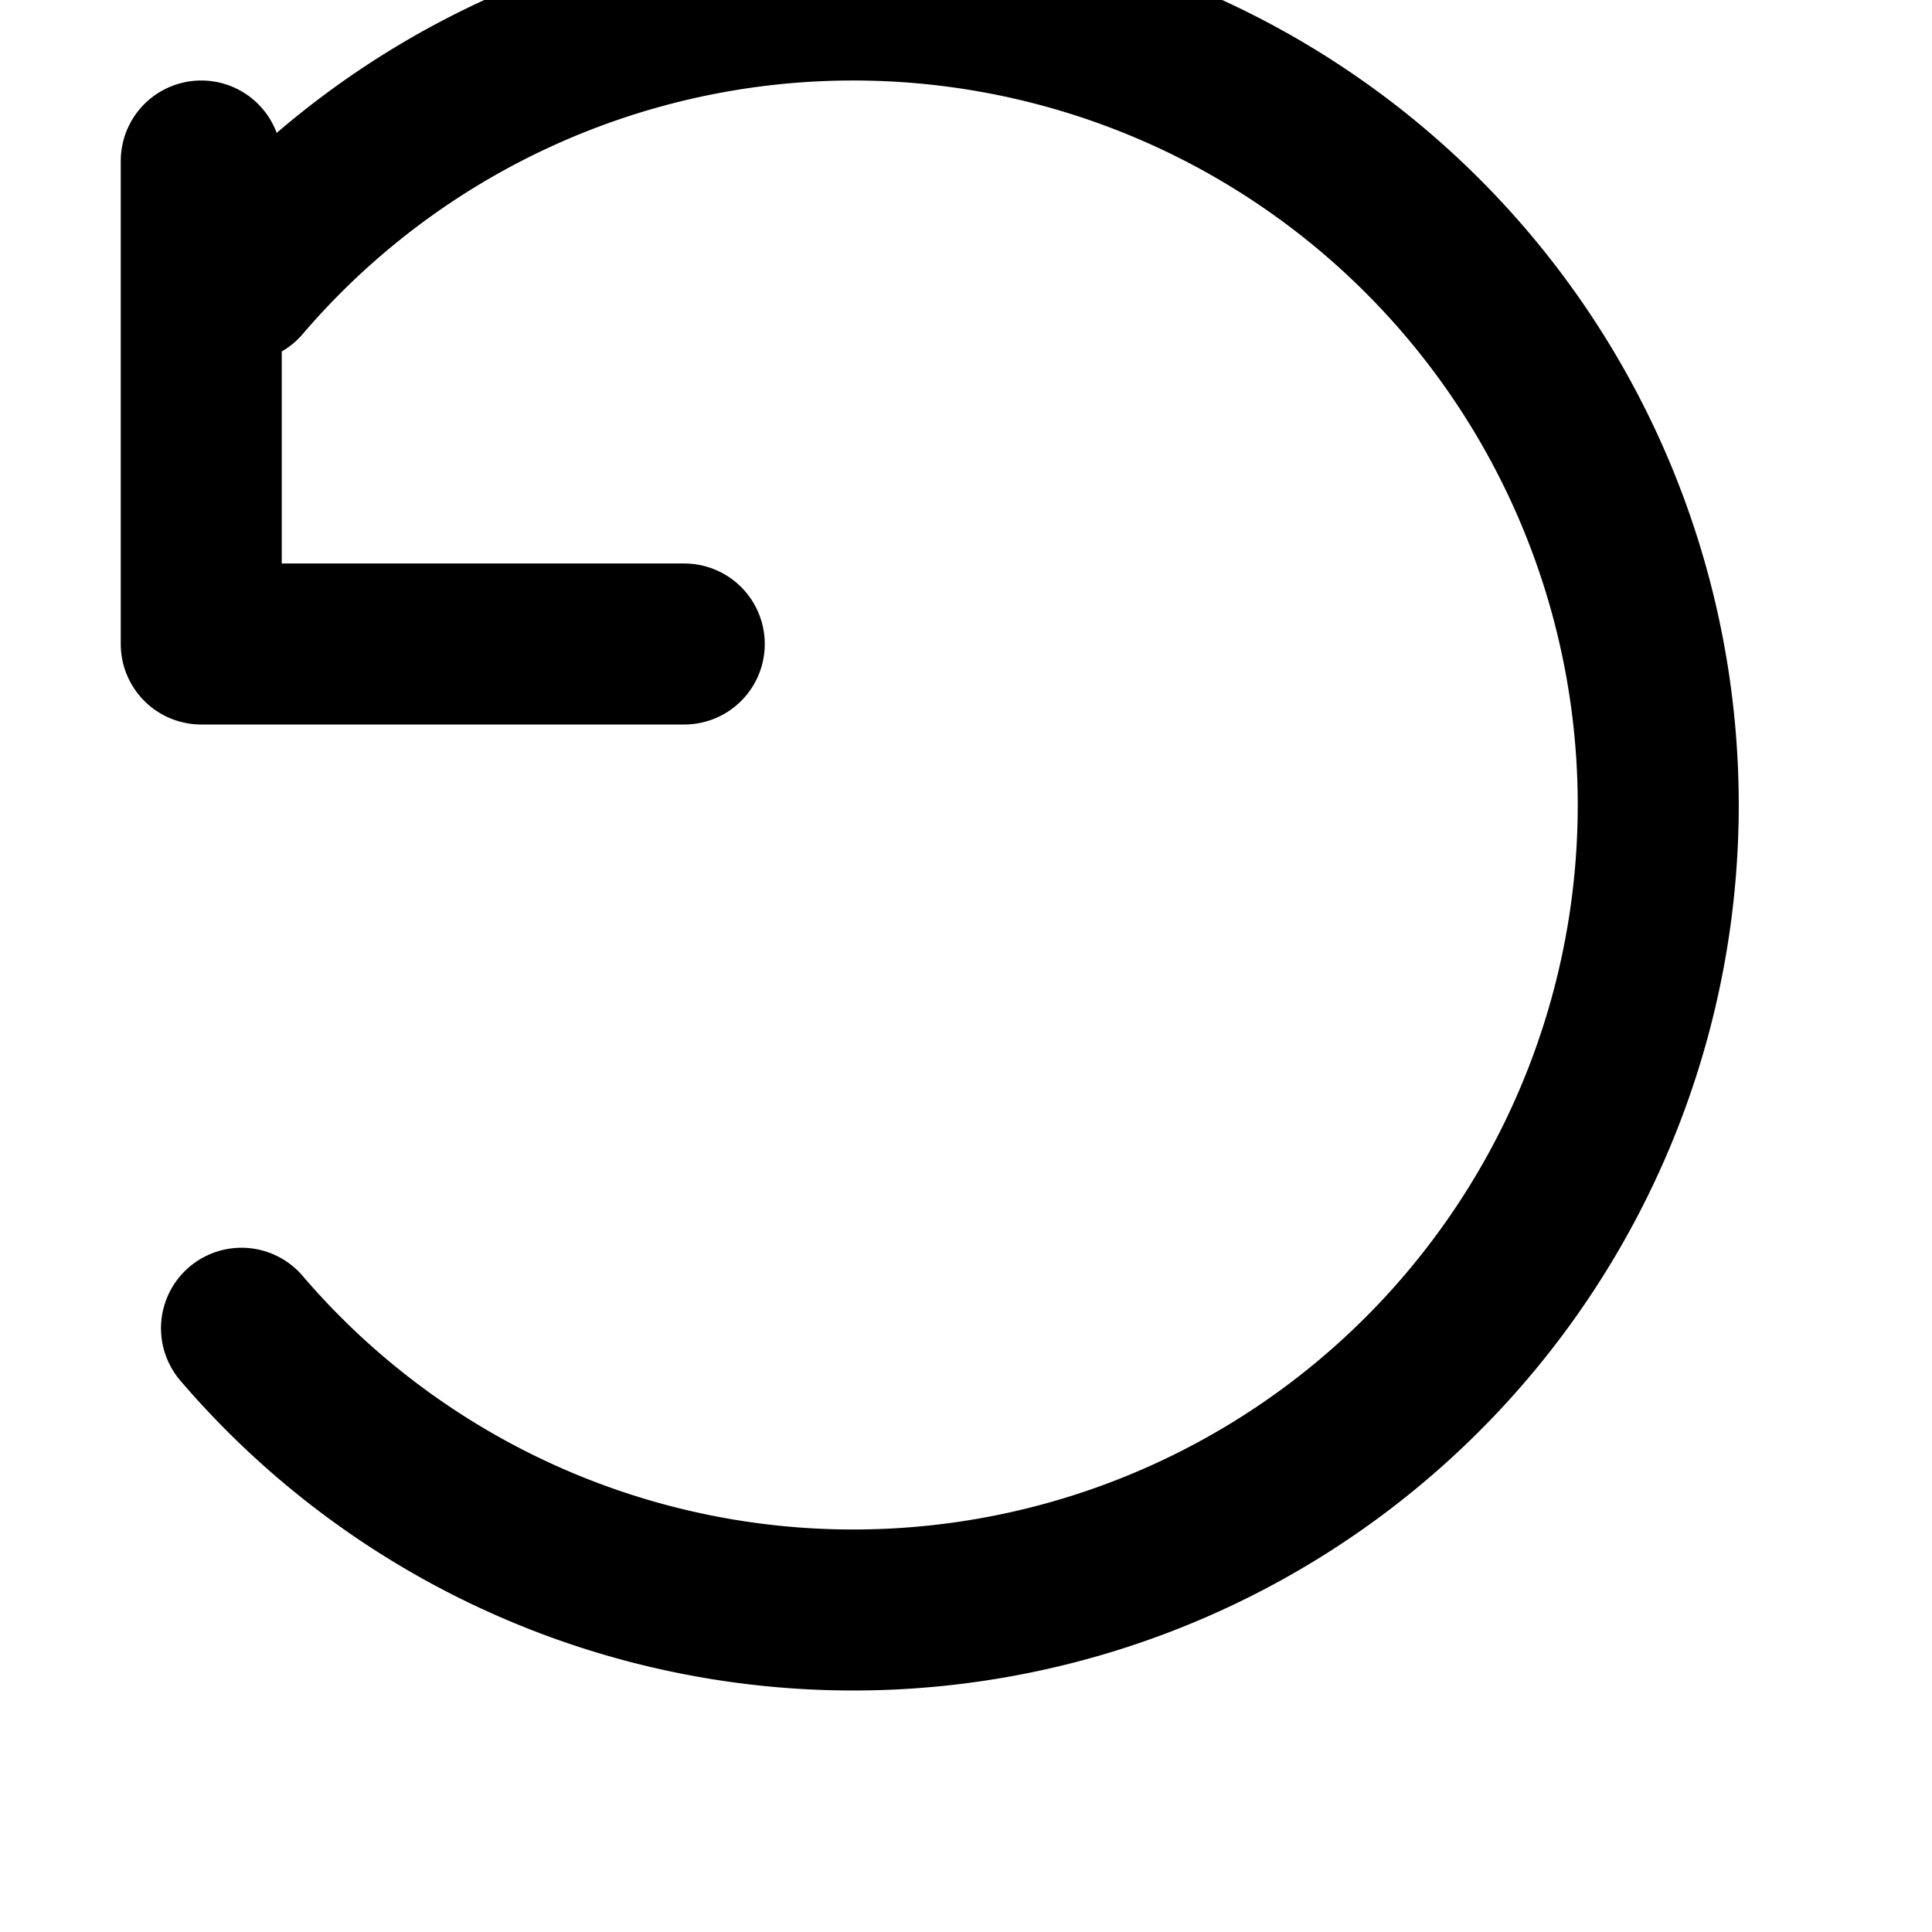 <svg xmlns="http://www.w3.org/2000/svg" width="24" height="24" viewBox="0 0 24 24" fill="none" stroke="currentColor" stroke-width="2" stroke-linecap="round" stroke-linejoin="round">
  <path d="M2.5 2v6h6m-5.5 8.5a10 10 0 1 0 0-13"></path>
</svg>
